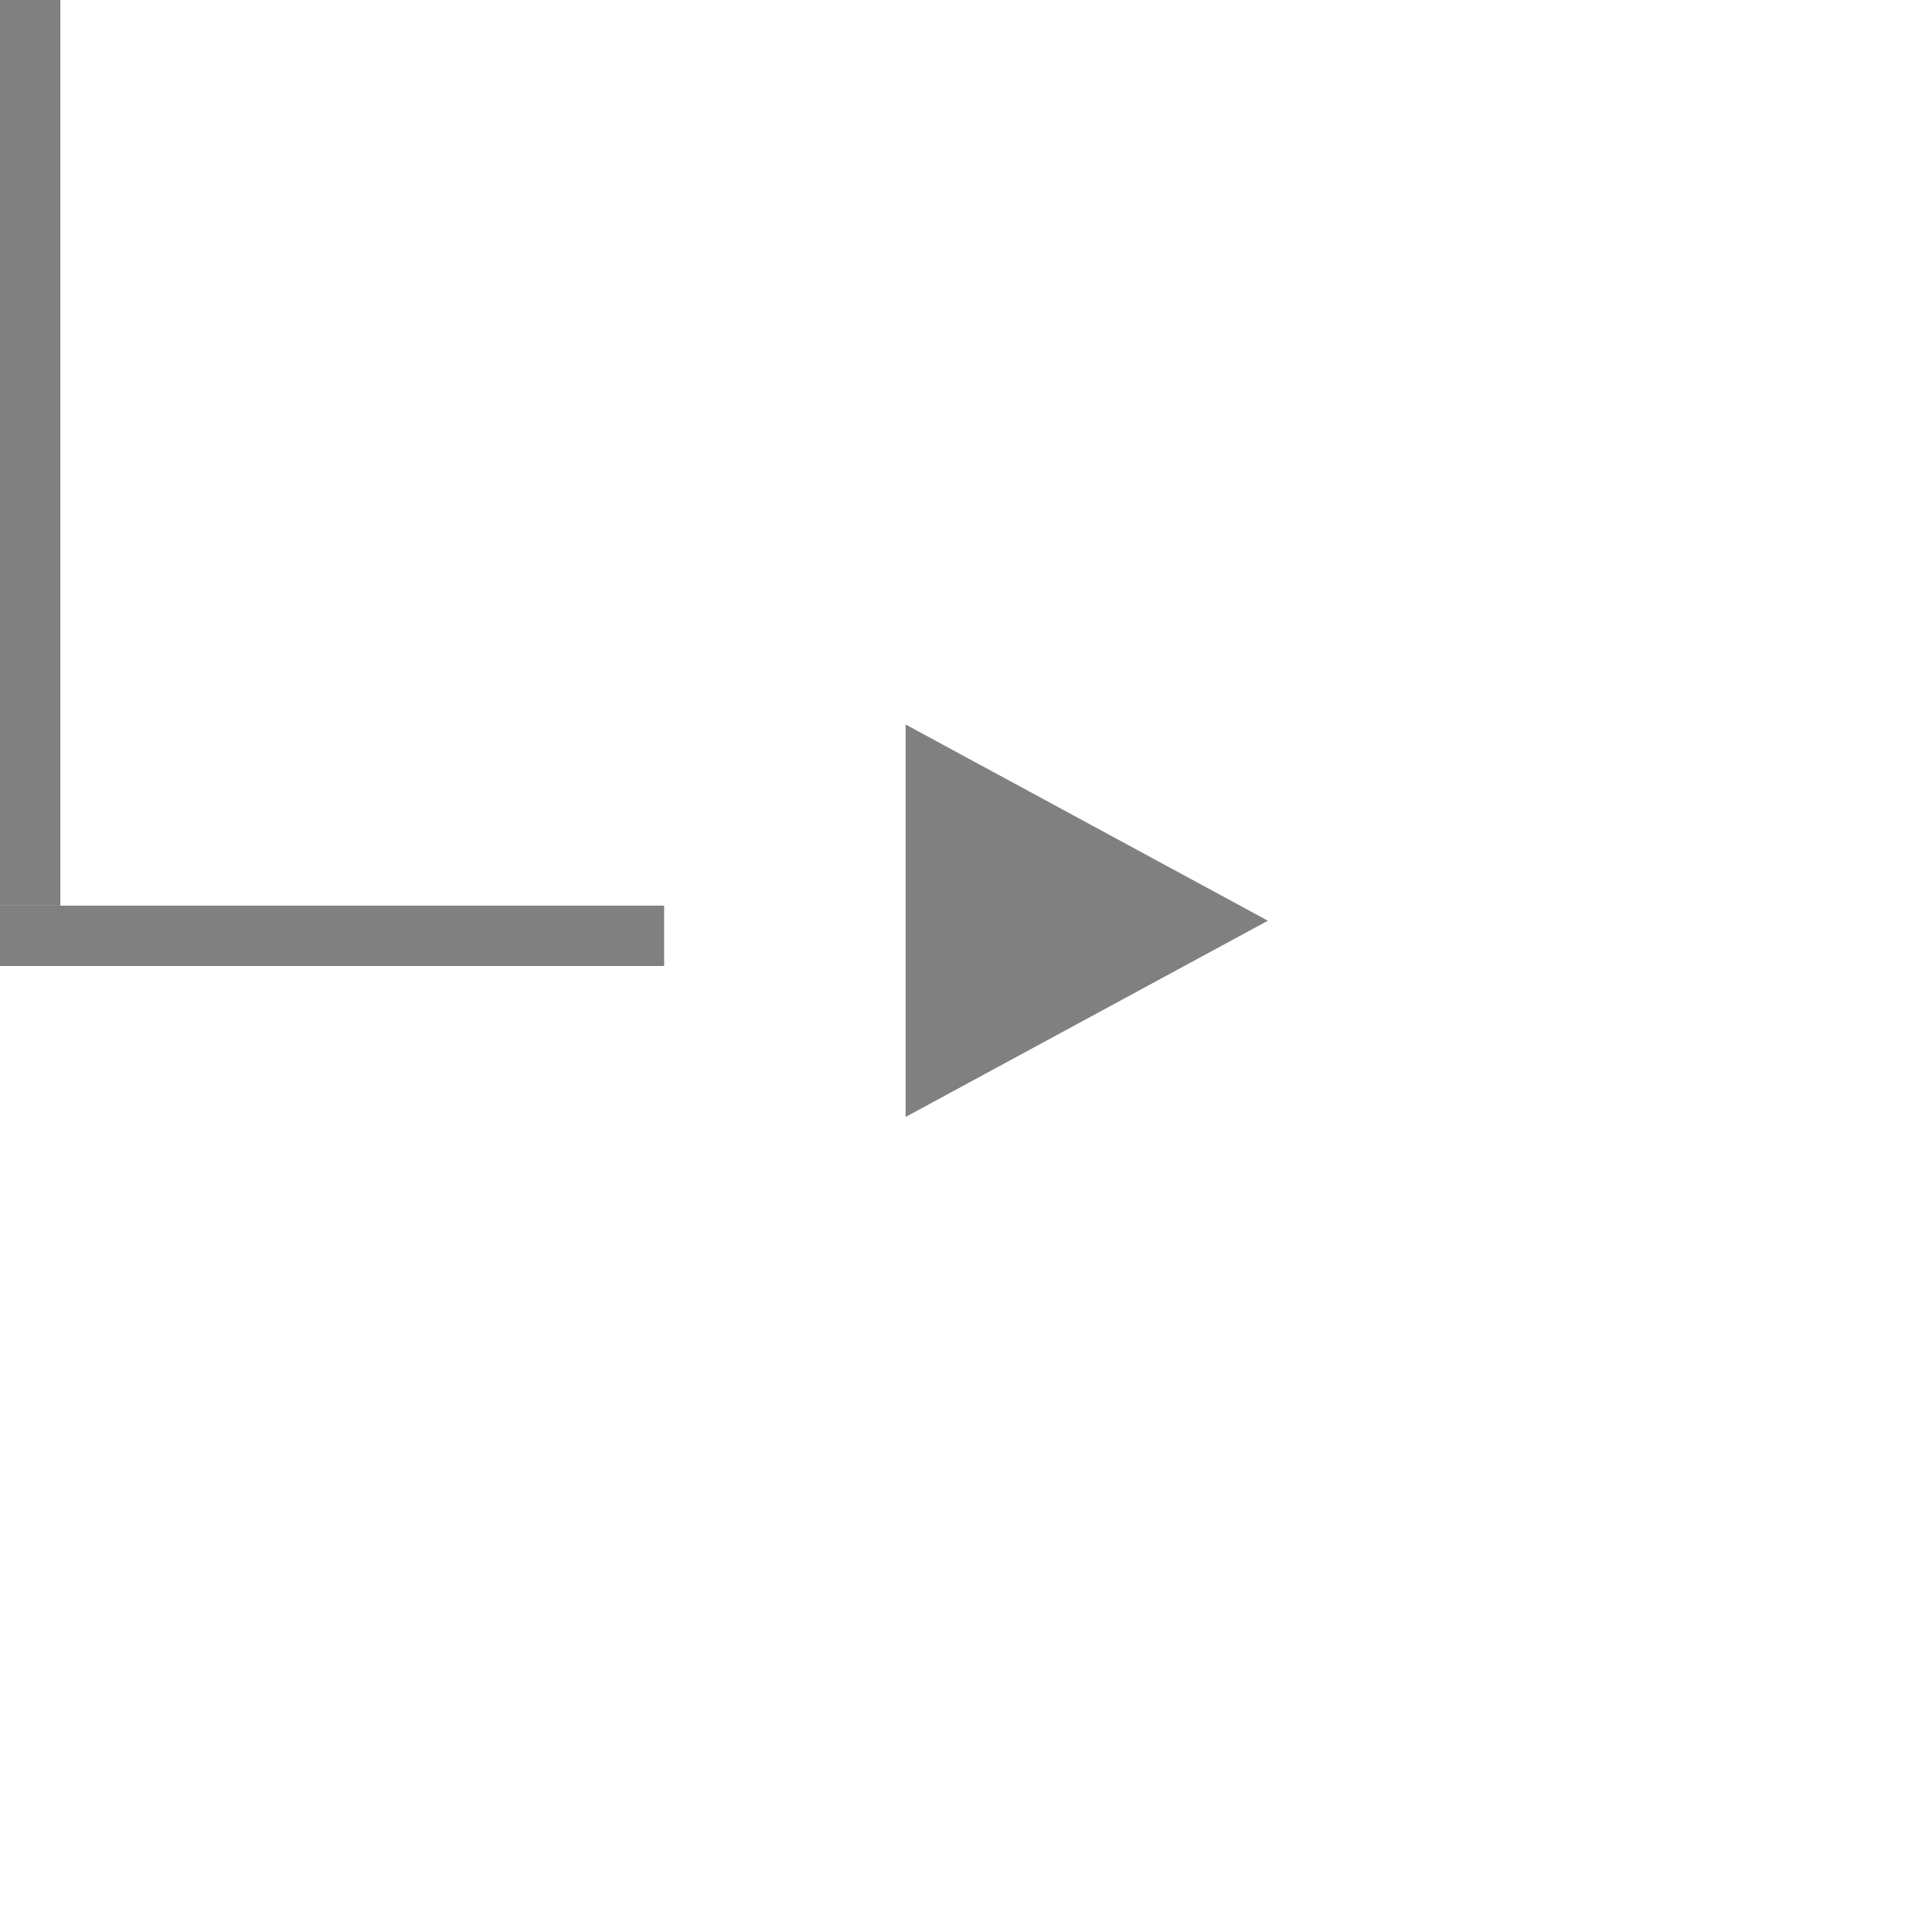 <?xml version="1.0" encoding="UTF-8"?>
<svg width="32px" height="32px" viewBox="0 0 32 32" version="1.1" xmlns="http://www.w3.org/2000/svg" xmlns:xlink="http://www.w3.org/1999/xlink">
    <!-- Generator: Sketch 43.1 (39012) - http://www.bohemiancoding.com/sketch -->
    <title>indent-arrow-right-last</title>
    <desc>Created with Sketch.</desc>
    <defs></defs>
    <g id="Page-1" stroke="none" stroke-width="1" fill="none" fill-rule="evenodd">
        <polygon id="Triangle" fill="#808080" transform="translate(18, 15.25) rotate(90) translate(-18, -15.25) " points="18 12.25 21.25 18.25 14.75 18.25"></polygon>
        <path d="M0.5,15.5 L10.5,15.5" id="Line" stroke="#808080" stroke-linecap="square"></path>
        <path d="M0.5,-0.5 L0.5,14.5" id="Line" stroke="#808080" stroke-linecap="square"></path>
    </g>
</svg>